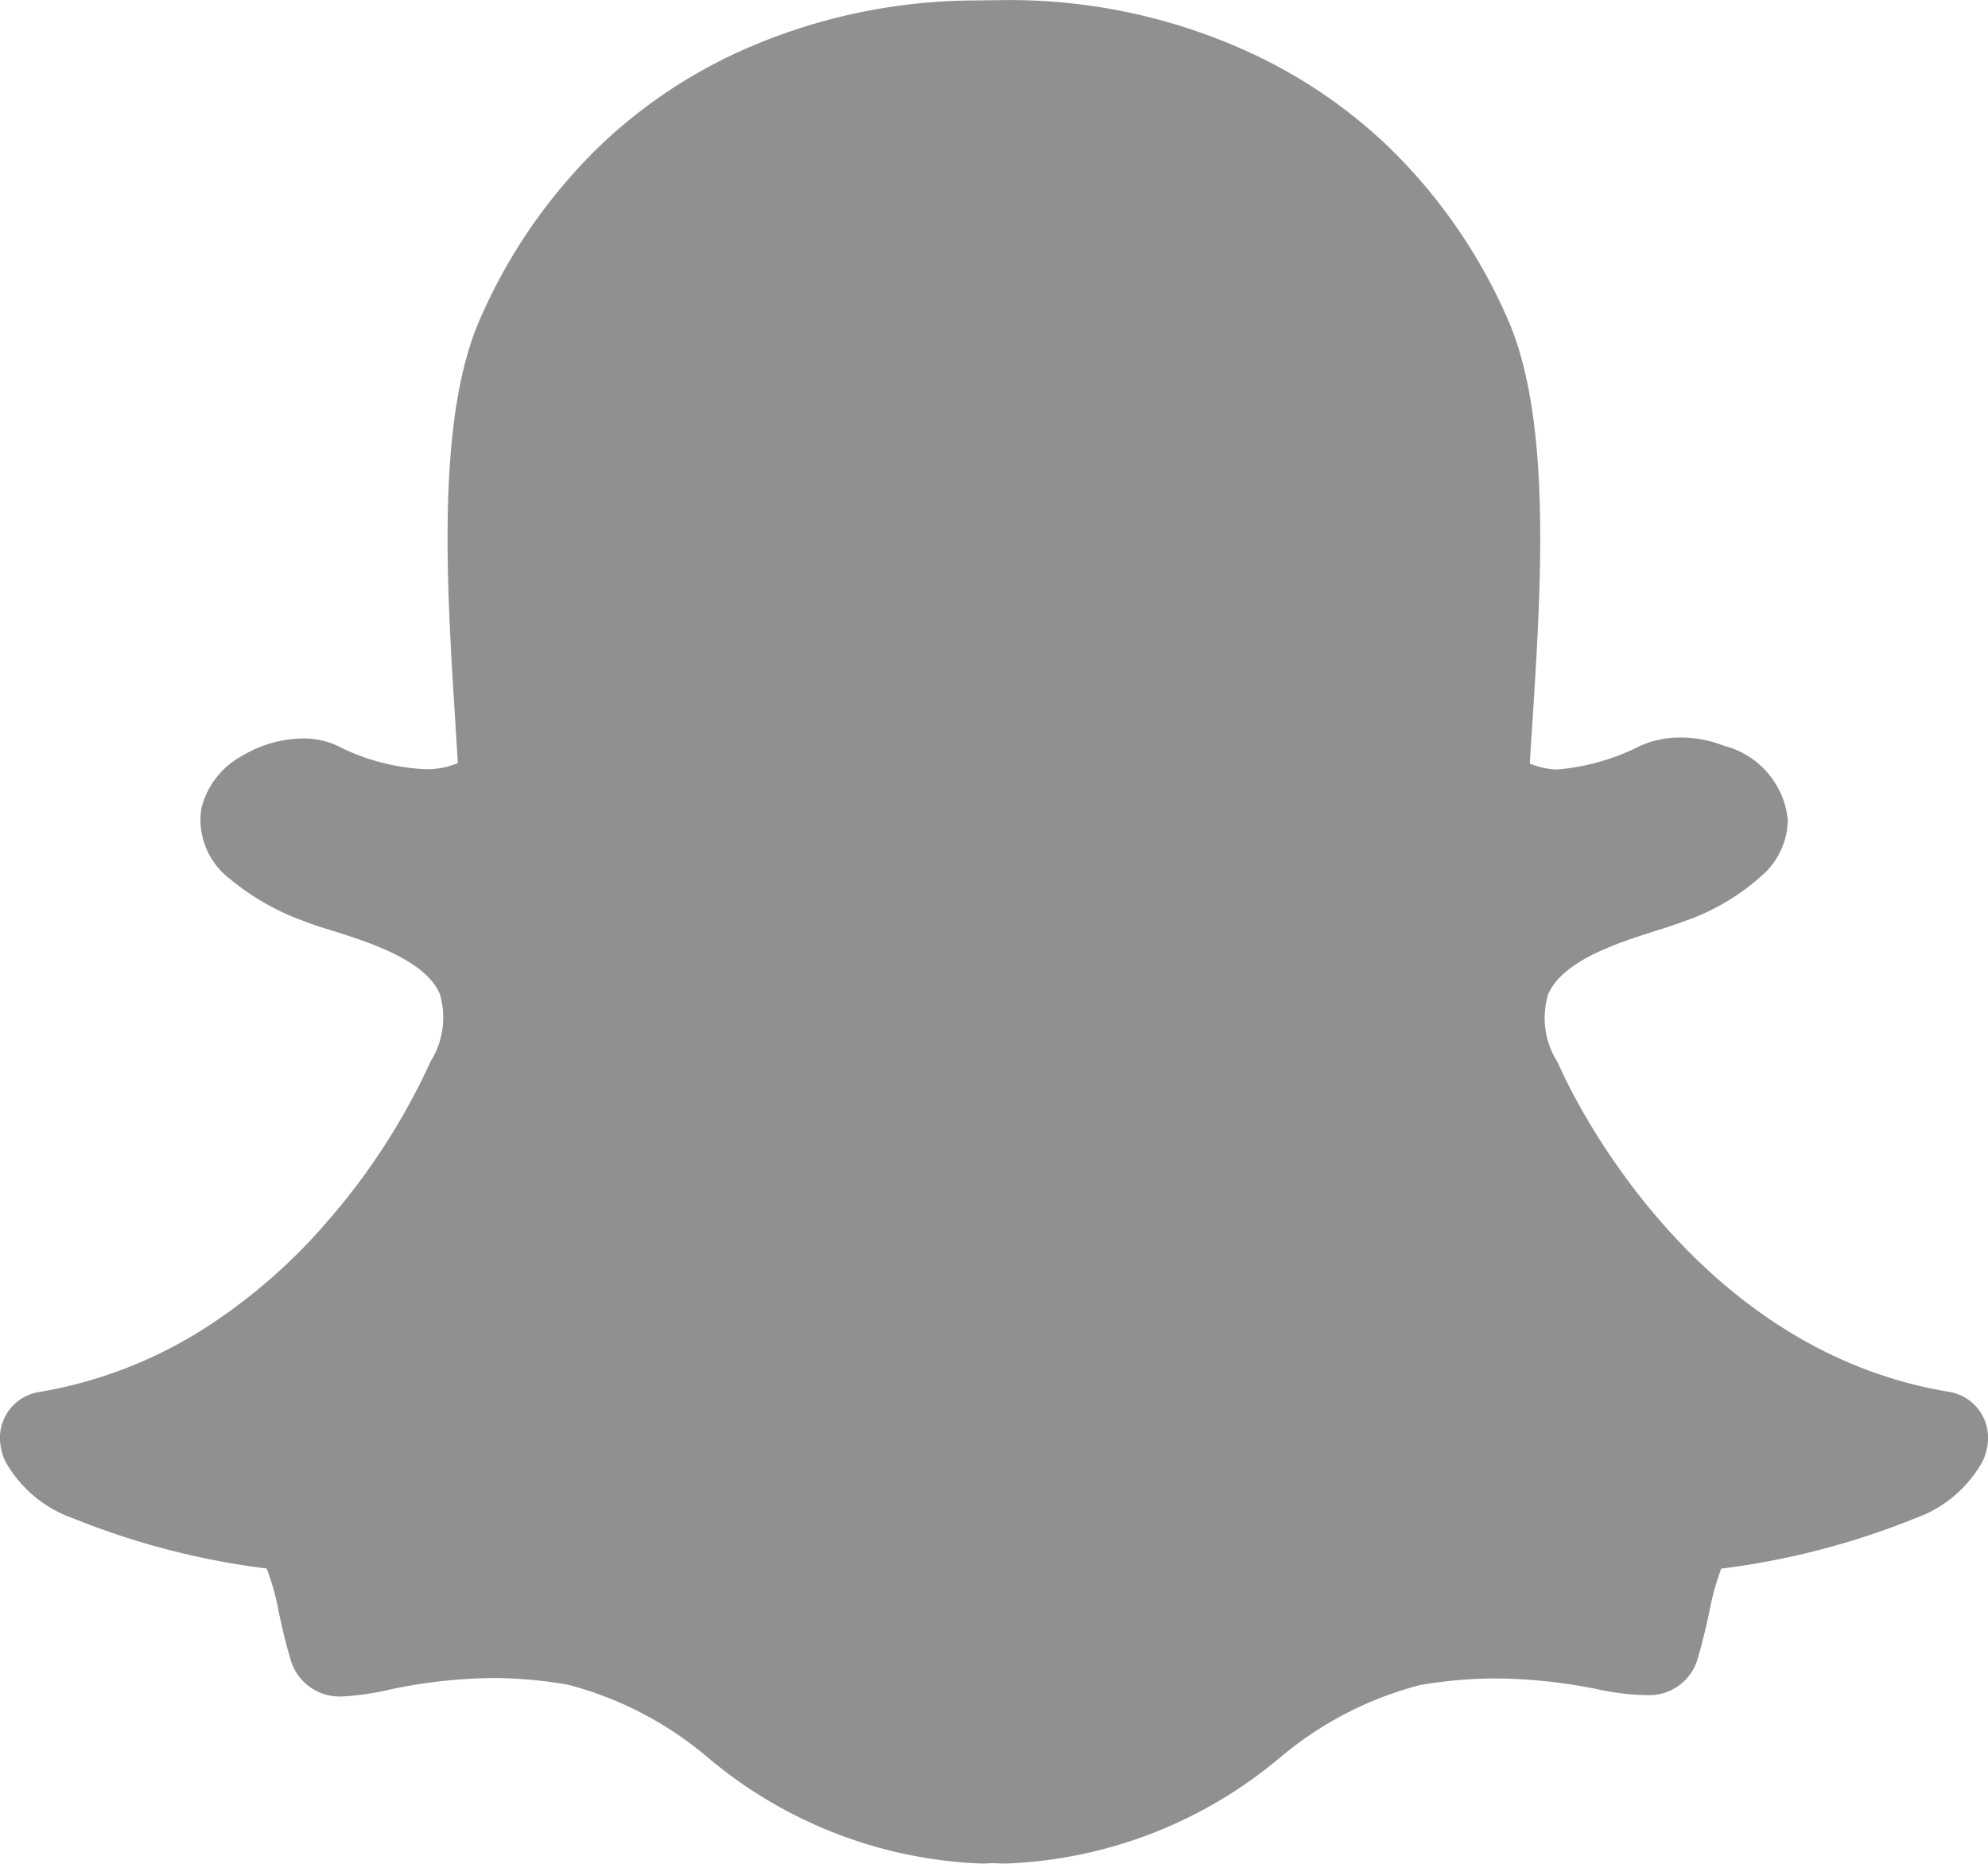 <svg xmlns="http://www.w3.org/2000/svg" width="30" height="28.126" viewBox="0 0 30 28.126">
  <path id="snapchat" d="M29.412,36.991c-4.011-.66-5.818-4.768-5.892-4.943a.283.283,0,0,0-.017-.034,1.24,1.24,0,0,1-.141-1.02c.219-.514,1.059-.78,1.614-.956.161-.051.313-.1.439-.148a3.4,3.4,0,0,0,1.2-.714,1.136,1.136,0,0,0,.364-.818,1.286,1.286,0,0,0-.964-1.116,1.742,1.742,0,0,0-.653-.124,1.453,1.453,0,0,0-.608.124A3.41,3.41,0,0,1,23.5,27.6a1.148,1.148,0,0,1-.414-.09c.011-.188.023-.381.036-.579l.006-.086c.129-2.031.289-4.556-.383-6.057a8.147,8.147,0,0,0-1.836-2.627,7.677,7.677,0,0,0-2.2-1.448,8.676,8.676,0,0,0-3.426-.724h-.075l-.516.006a8.709,8.709,0,0,0-3.43.724A7.634,7.634,0,0,0,9.08,18.163a8.174,8.174,0,0,0-1.828,2.621c-.671,1.5-.512,4.024-.384,6.053v0c.013.218.028.444.041.666a1.2,1.2,0,0,1-.491.092,3.253,3.253,0,0,1-1.337-.358,1.2,1.2,0,0,0-.508-.105,1.8,1.8,0,0,0-.9.251,1.243,1.243,0,0,0-.636.812,1.12,1.12,0,0,0,.428,1.052,3.687,3.687,0,0,0,1.118.639c.128.051.279.1.439.148.555.176,1.4.443,1.616.956a1.249,1.249,0,0,1-.143,1.02.265.265,0,0,0-.015.034A9.929,9.929,0,0,1,4.97,34.385a8.48,8.48,0,0,1-1.823,1.609,6.707,6.707,0,0,1-2.559,1A.7.7,0,0,0,0,37.72a.888.888,0,0,0,.073.306v0a1.874,1.874,0,0,0,1.016.868,11.606,11.606,0,0,0,2.935.763,3.56,3.56,0,0,1,.18.645c.049.225.1.458.173.7a.769.769,0,0,0,.8.585,3.916,3.916,0,0,0,.69-.1,7.847,7.847,0,0,1,1.573-.178,6.836,6.836,0,0,1,1.125.1,5.344,5.344,0,0,1,2.1,1.086,6.805,6.805,0,0,0,4.144,1.614q.076,0,.152-.006c.06,0,.137.006.216.006A6.816,6.816,0,0,0,19.328,42.5l0,0a5.363,5.363,0,0,1,2.1-1.084,6.836,6.836,0,0,1,1.125-.1,7.884,7.884,0,0,1,1.573.167,3.8,3.8,0,0,0,.69.084h.034A.759.759,0,0,0,25.624,41c.071-.242.122-.467.173-.7a3.683,3.683,0,0,1,.178-.641,11.686,11.686,0,0,0,2.935-.763,1.881,1.881,0,0,0,1.014-.866A.891.891,0,0,0,30,37.718.7.7,0,0,0,29.412,36.991Z" transform="translate(0 -15.988)" fill="#909090"/>
</svg>
